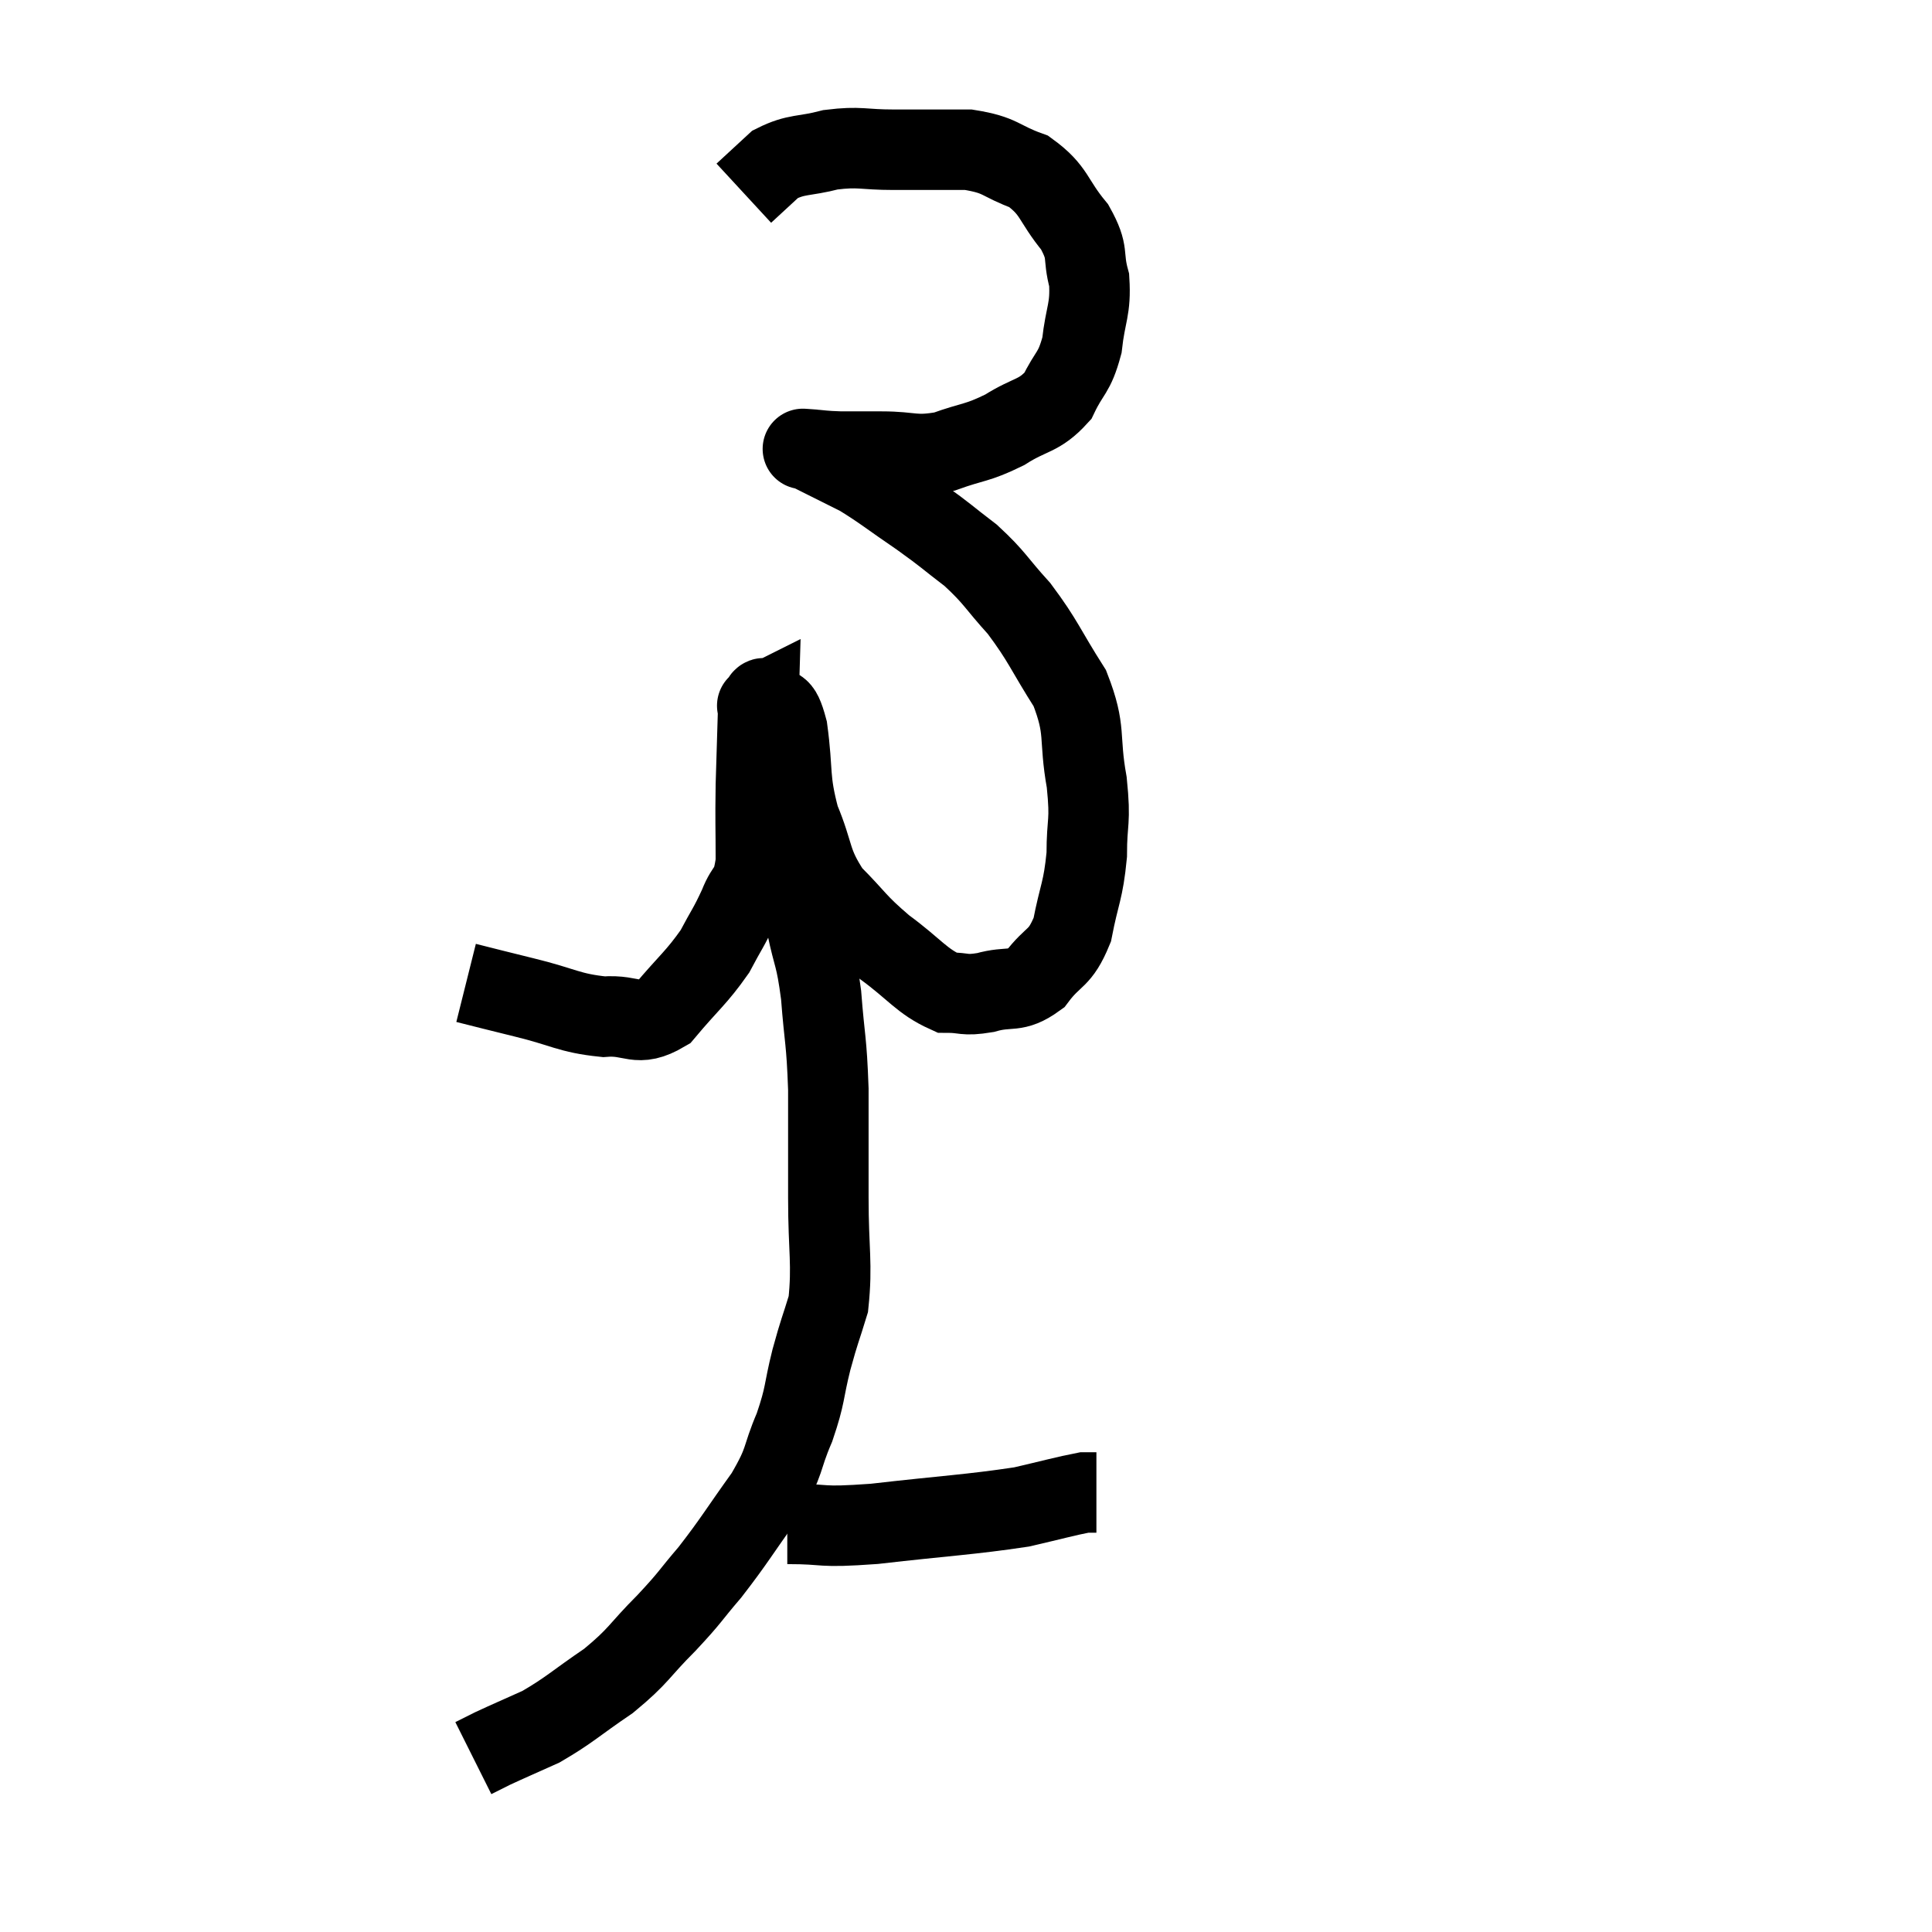 <svg width="48" height="48" viewBox="0 0 48 48" xmlns="http://www.w3.org/2000/svg"><path d="M 11.58 24.42 C 12.3 24.6, 12.165 24.57, 13.02 24.78 C 14.01 25.02, 14.13 25.17, 15 25.26 C 15.75 25.2, 15.81 25.545, 16.5 25.14 C 17.13 24.39, 17.295 24.3, 17.76 23.64 C 18.06 23.07, 18.105 23.055, 18.36 22.5 C 18.57 21.96, 18.675 22.17, 18.78 21.42 C 18.78 20.46, 18.765 20.475, 18.78 19.5 C 18.81 18.51, 18.825 18.015, 18.84 17.52 C 18.84 17.52, 18.84 17.52, 18.84 17.52 C 18.84 17.52, 18.78 17.55, 18.84 17.52 C 18.96 17.46, 18.9 17.25, 19.08 17.4 C 19.32 17.76, 19.365 17.385, 19.56 18.12 C 19.71 19.23, 19.59 19.32, 19.86 20.34 C 20.25 21.27, 20.115 21.405, 20.64 22.2 C 21.3 22.86, 21.24 22.905, 21.96 23.52 C 22.74 24.09, 22.89 24.375, 23.52 24.66 C 24 24.66, 23.925 24.75, 24.48 24.66 C 25.11 24.48, 25.2 24.69, 25.74 24.3 C 26.19 23.7, 26.325 23.865, 26.64 23.1 C 26.82 22.17, 26.91 22.155, 27 21.24 C 27 20.34, 27.105 20.475, 27 19.44 C 26.79 18.27, 27 18.18, 26.58 17.1 C 25.95 16.11, 25.935 15.945, 25.32 15.12 C 24.72 14.46, 24.735 14.37, 24.12 13.8 C 23.49 13.32, 23.55 13.335, 22.86 12.84 C 22.11 12.33, 21.945 12.18, 21.36 11.82 C 20.94 11.61, 20.85 11.565, 20.52 11.4 C 20.28 11.28, 20.16 11.22, 20.04 11.16 C 20.04 11.16, 20.04 11.16, 20.04 11.16 C 20.04 11.16, 19.83 11.145, 20.04 11.16 C 20.46 11.19, 20.415 11.205, 20.88 11.22 C 21.39 11.22, 21.255 11.22, 21.9 11.22 C 22.68 11.22, 22.695 11.355, 23.46 11.22 C 24.21 10.95, 24.255 11.025, 24.96 10.68 C 25.62 10.26, 25.8 10.365, 26.28 9.84 C 26.58 9.21, 26.685 9.3, 26.88 8.58 C 26.97 7.77, 27.105 7.695, 27.06 6.96 C 26.88 6.3, 27.075 6.315, 26.7 5.64 C 26.13 4.95, 26.22 4.74, 25.56 4.26 C 24.81 3.99, 24.9 3.855, 24.06 3.72 C 23.13 3.72, 23.055 3.72, 22.2 3.72 C 21.42 3.72, 21.375 3.63, 20.64 3.72 C 19.95 3.9, 19.8 3.81, 19.26 4.08 C 18.87 4.44, 18.675 4.62, 18.48 4.8 L 18.48 4.8" fill="none" stroke="black" stroke-width="2"></path><path d="M 19.56 21.72 C 19.8 22.35, 19.83 22.23, 20.04 22.98 C 20.22 23.85, 20.265 23.7, 20.4 24.72 C 20.49 25.89, 20.535 25.8, 20.58 27.06 C 20.58 28.41, 20.58 28.425, 20.58 29.76 C 20.58 31.08, 20.685 31.395, 20.58 32.4 C 20.37 33.09, 20.37 33.015, 20.16 33.78 C 19.95 34.62, 20.025 34.62, 19.74 35.46 C 19.38 36.3, 19.545 36.24, 19.02 37.14 C 18.33 38.1, 18.255 38.265, 17.64 39.06 C 17.1 39.69, 17.19 39.645, 16.56 40.32 C 15.84 41.04, 15.9 41.115, 15.12 41.76 C 14.28 42.33, 14.16 42.48, 13.44 42.9 C 12.84 43.17, 12.66 43.245, 12.24 43.44 L 11.76 43.68" fill="none" stroke="black" stroke-width="2"></path><path d="M 19.56 37.86 C 20.64 37.86, 20.265 37.965, 21.72 37.86 C 23.55 37.65, 24.075 37.635, 25.38 37.44 C 26.16 37.26, 26.475 37.17, 26.94 37.08 C 27.09 37.08, 27.165 37.08, 27.24 37.08 L 27.24 37.08" fill="none" stroke="black" stroke-width="2"></path></svg>
